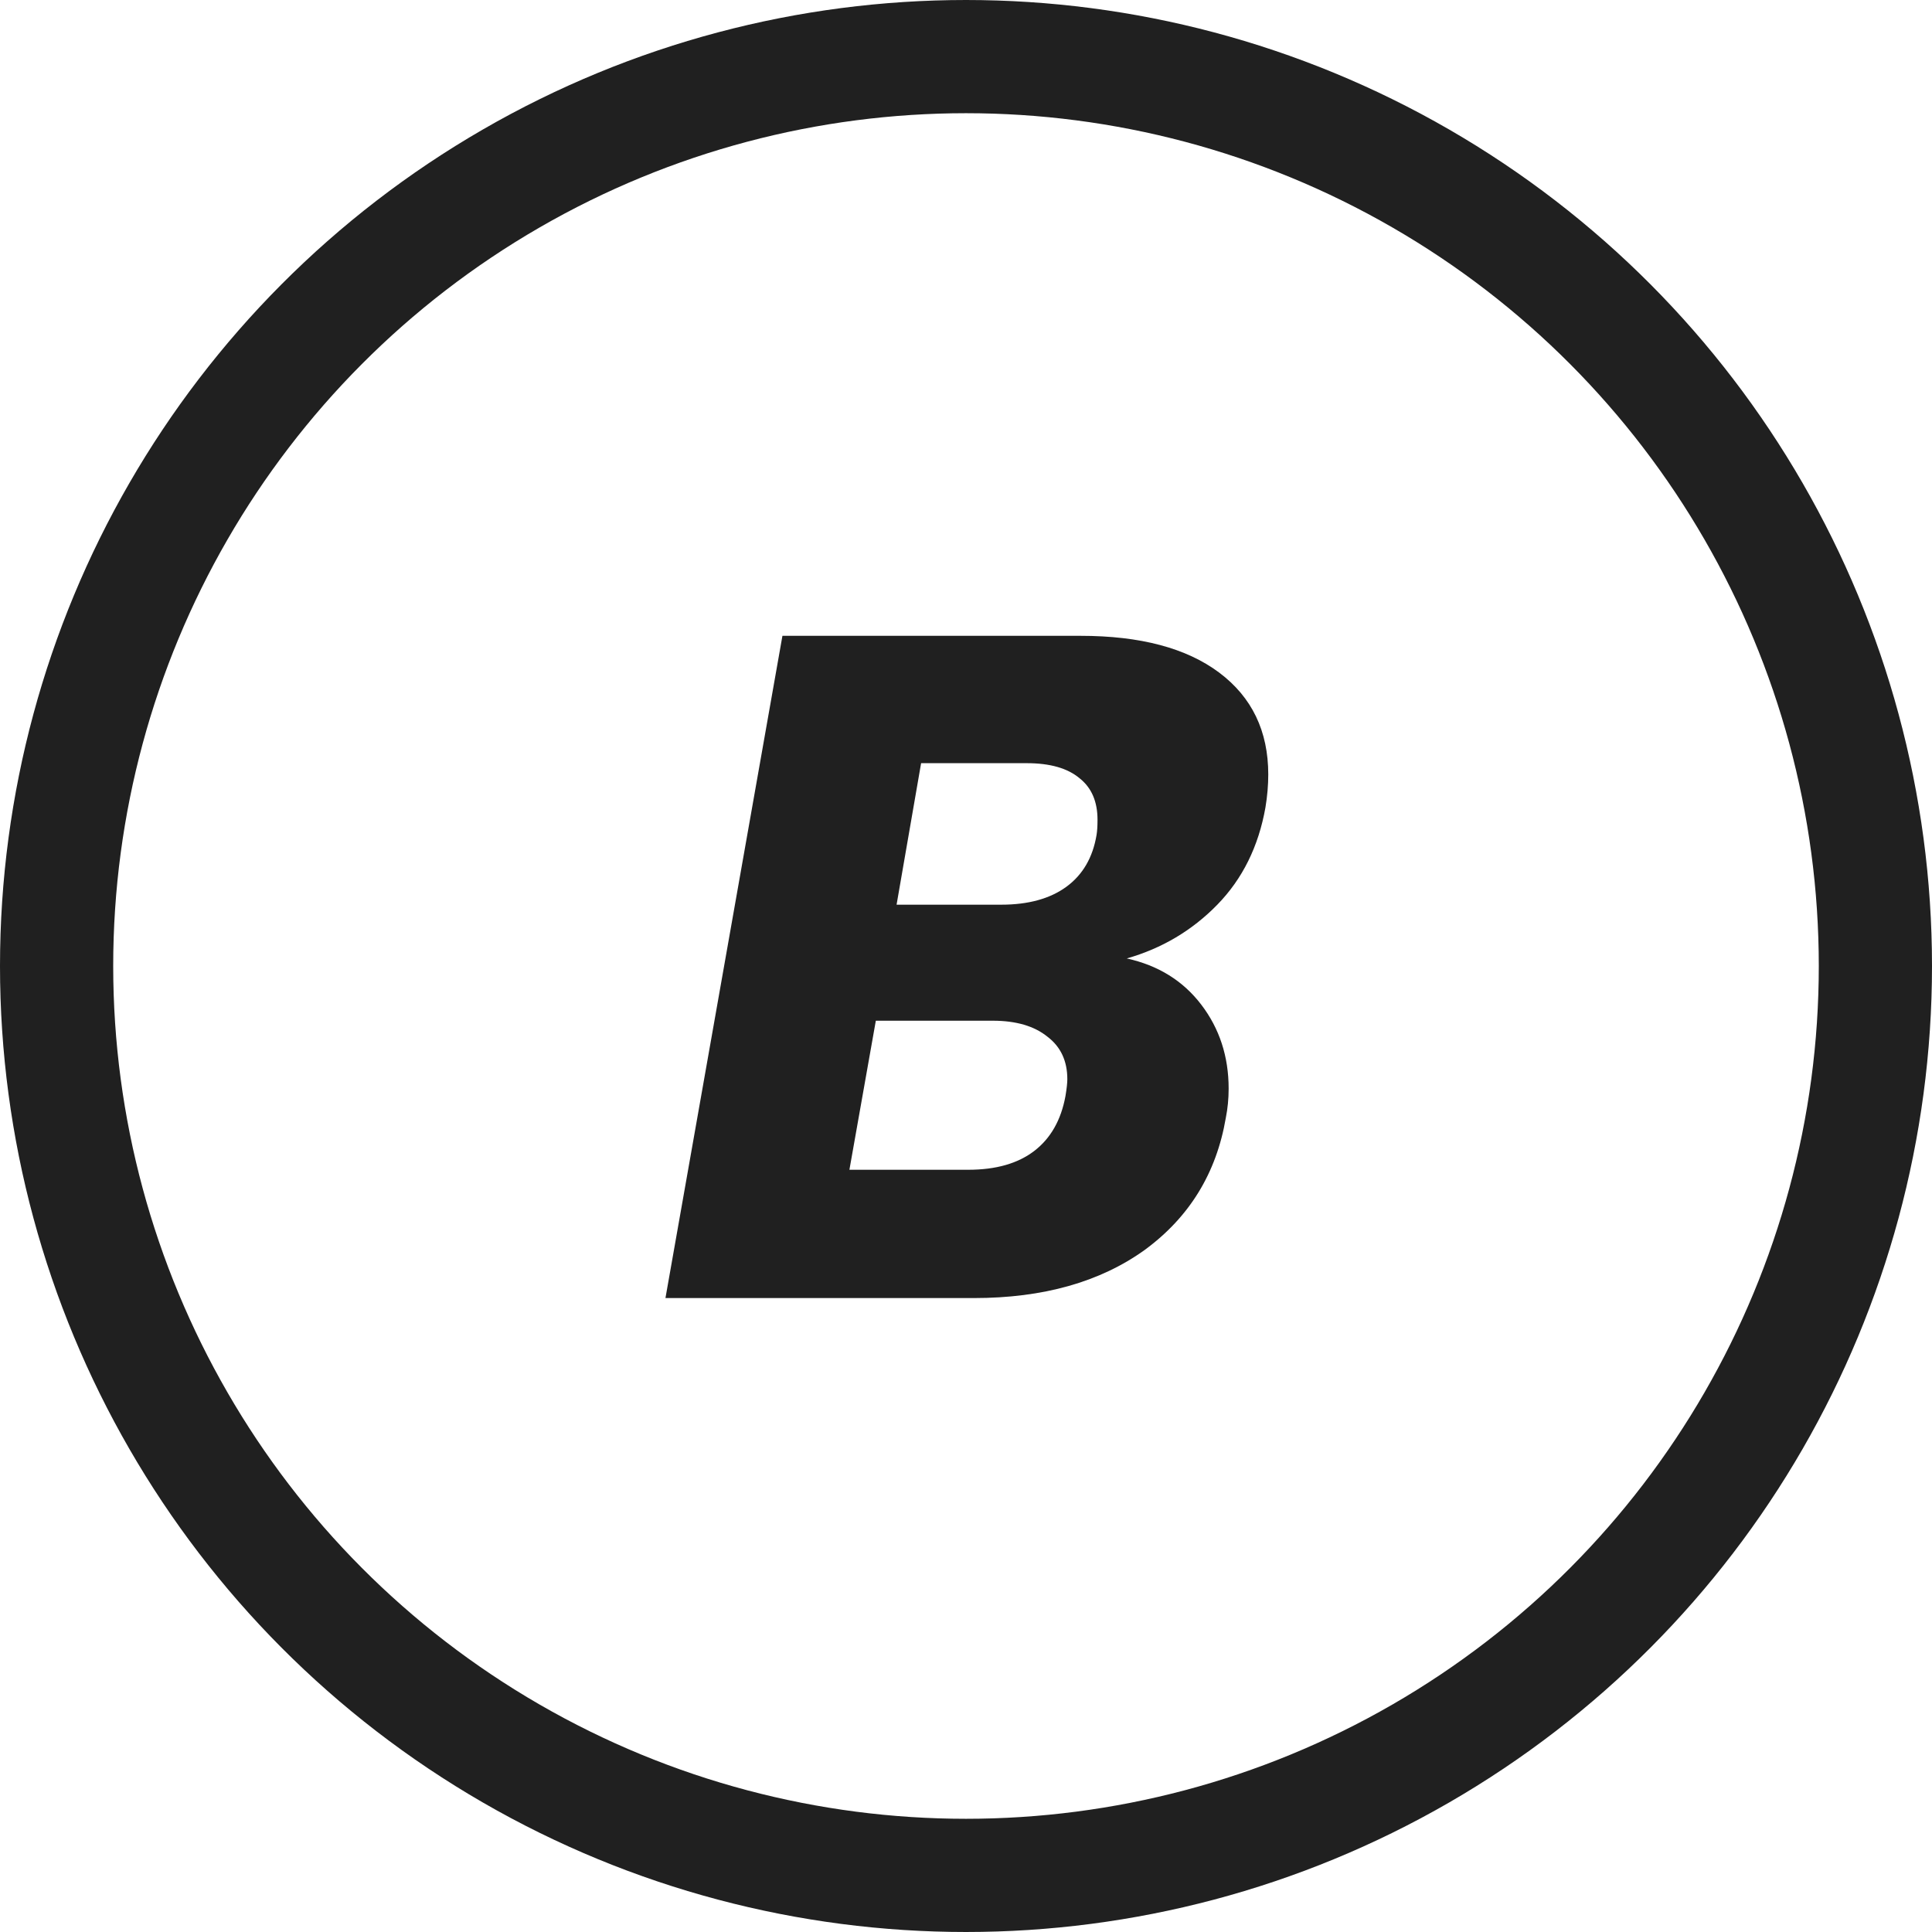 <svg width="512" height="512" viewBox="0 0 512 512" fill="none" xmlns="http://www.w3.org/2000/svg">
<circle cx="256" cy="256" r="241" stroke="#202020" stroke-width="30"/>
<path d="M335.353 214C333.519 224.333 329.269 232.917 322.603 239.75C315.936 246.583 307.936 251.333 298.603 254C306.936 255.833 313.519 259.917 318.353 266.25C323.186 272.583 325.603 280 325.603 288.5C325.603 291.167 325.353 293.75 324.853 296.25C322.353 310.917 315.186 322.583 303.353 331.25C291.519 339.75 276.436 344 258.103 344H176.353L207.353 168.5H286.353C302.186 168.5 314.436 171.75 323.103 178.25C331.769 184.75 336.103 193.75 336.103 205.25C336.103 208.083 335.853 211 335.353 214ZM265.353 239.75C272.519 239.75 278.269 238.167 282.603 235C286.936 231.833 289.603 227.25 290.603 221.25C290.769 220.25 290.853 218.917 290.853 217.25C290.853 212.417 289.269 208.75 286.103 206.25C282.936 203.583 278.269 202.25 272.103 202.25H244.103L237.603 239.75H265.353ZM282.353 290.5C282.686 288.5 282.853 287 282.853 286C282.853 281.167 281.103 277.417 277.603 274.75C274.103 271.917 269.269 270.5 263.103 270.5H232.103L225.103 310H256.603C263.936 310 269.769 308.333 274.103 305C278.436 301.667 281.186 296.833 282.353 290.5Z" fill="#202020"/>
</svg>

